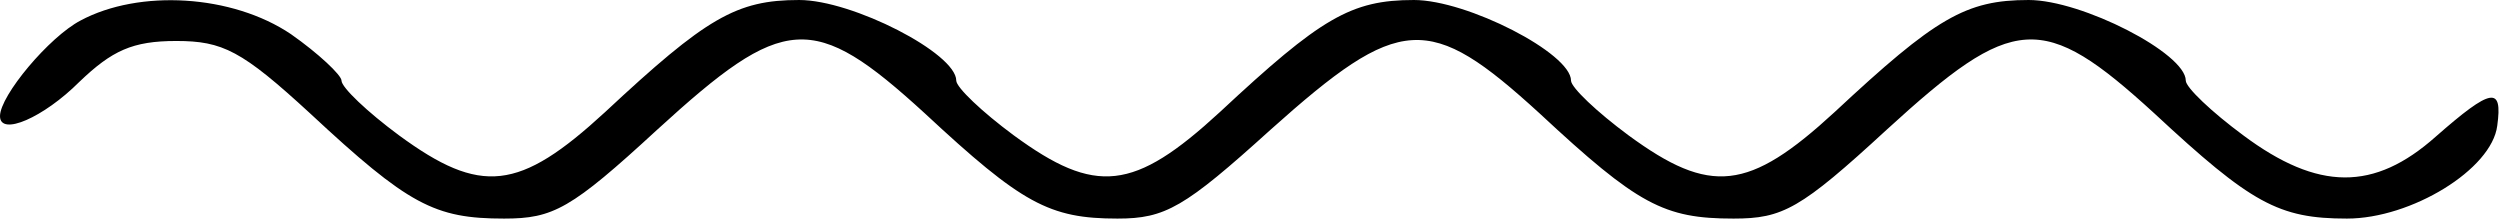 <?xml version="1.0" standalone="no"?>
<!DOCTYPE svg PUBLIC "-//W3C//DTD SVG 20010904//EN"
 "http://www.w3.org/TR/2001/REC-SVG-20010904/DTD/svg10.dtd">
<svg version="1.0" xmlns="http://www.w3.org/2000/svg"
 width="183pt" height="16pt" viewBox="0 0 183 16"
 preserveAspectRatio="xMidYMid meet">
<g transform="translate(0,16) scale(0.1,-0.1)"
fill="#000000" stroke="none">
<path d="M59 145 c-23 -12 -59 -55 -59 -70 0 -15 32 -1 58 25 24 23 39 30 71
30 34 0 48 -7 98 -53 72 -67 91 -77 142 -77 36 0 49 7 112 65 93 85 114 87
196 12 71 -66 91 -77 141 -77 35 0 49 8 112 65 95 85 116 86 197 12 72 -67 91
-77 142 -77 36 0 49 7 112 65 93 85 114 87 196 12 71 -66 91 -77 141 -77 47 0
106 36 110 68 4 29 -4 28 -45 -8 -45 -40 -86 -40 -141 1 -23 17 -42 35 -42 40
0 20 -76 59 -115 59 -46 0 -68 -13 -142 -82 -63 -58 -91 -61 -151 -17 -23 17
-42 35 -42 40 0 20 -76 59 -115 59 -46 0 -68 -13 -142 -82 -63 -58 -91 -61
-151 -17 -23 17 -42 35 -42 40 0 20 -76 59 -115 59 -46 0 -68 -13 -142 -82
-63 -58 -91 -61 -151 -17 -23 17 -42 35 -42 40 0 4 -17 20 -37 34 -43 29 -111
33 -154 10z"/>
</g>
</svg>

